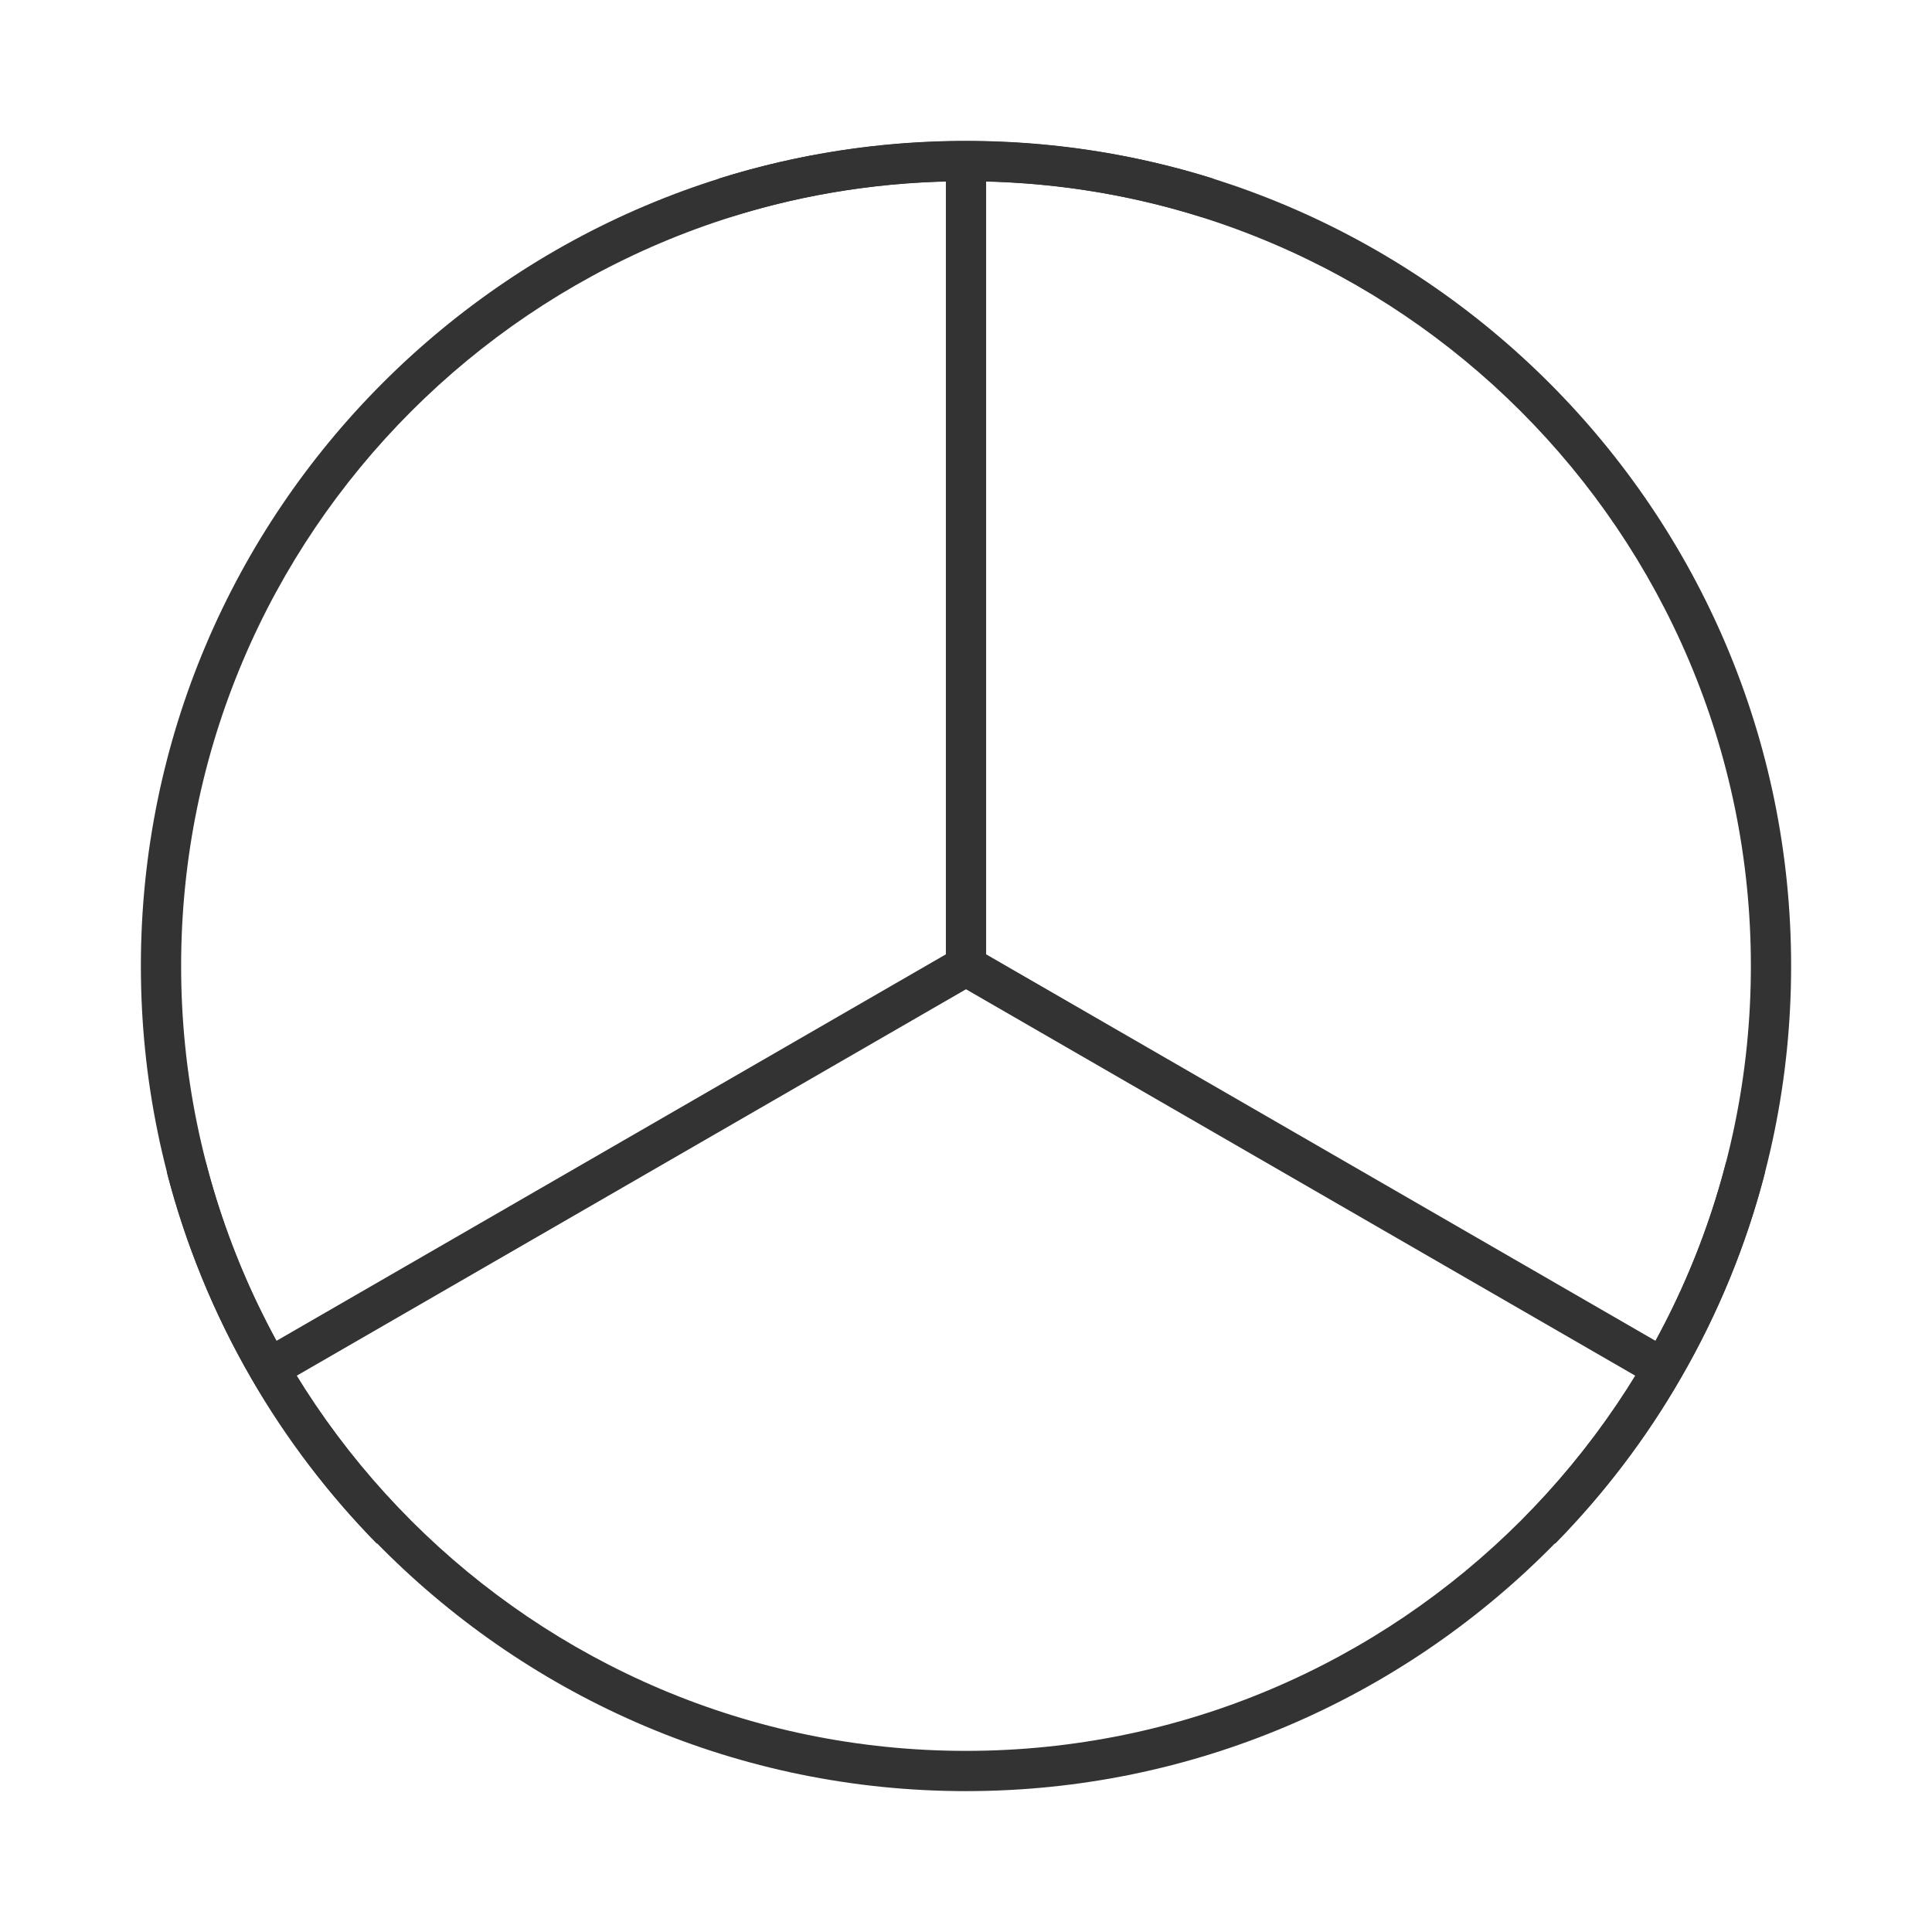 <?xml version="1.0" encoding="iso-8859-1"?>
<svg version="1.1" id="&#x56FE;&#x5C42;_1" xmlns="http://www.w3.org/2000/svg" xmlns:xlink="http://www.w3.org/1999/xlink" x="0px"
	 y="0px" viewBox="0 0 24 24" style="enable-background:new 0 0 24 24;" xml:space="preserve">
<path style="fill:#333333;" d="M12,22.25C6.348,22.25,1.75,17.652,1.75,12C1.75,6.348,6.348,1.75,12,1.75
	c5.652,0,10.25,4.598,10.25,10.25C22.25,17.652,17.652,22.25,12,22.25z M12,2.25c-5.376,0-9.75,4.374-9.75,9.75
	s4.374,9.75,9.75,9.75s9.75-4.374,9.75-9.75S17.376,2.25,12,2.25z"/>
<polygon style="fill:#333333;" points="20.535,17.217 12,12.289 3.465,17.217 3.215,16.783 11.75,11.855 11.75,2 12.25,2 
	12.25,11.855 20.785,16.783 "/>
<path style="fill:#333333;" d="M4.68,19.175c-0.604-0.616-1.128-1.307-1.558-2.05c-0.464-0.802-0.817-1.664-1.049-2.562l0.484-0.125
	c0.22,0.854,0.556,1.675,0.997,2.438c0.409,0.707,0.908,1.363,1.483,1.95L4.68,19.175z M19.32,19.175l-0.357-0.35
	c0.577-0.59,1.076-1.245,1.482-1.95c0.443-0.767,0.778-1.586,0.997-2.438l0.484,0.125c-0.229,0.895-0.582,1.757-1.048,2.562
	C20.451,17.866,19.927,18.556,19.32,19.175z M14.925,2.696c-1.885-0.592-3.967-0.592-5.85,0L8.925,2.22
	c1.981-0.623,4.167-0.623,6.15,0L14.925,2.696z"/>
</svg>






